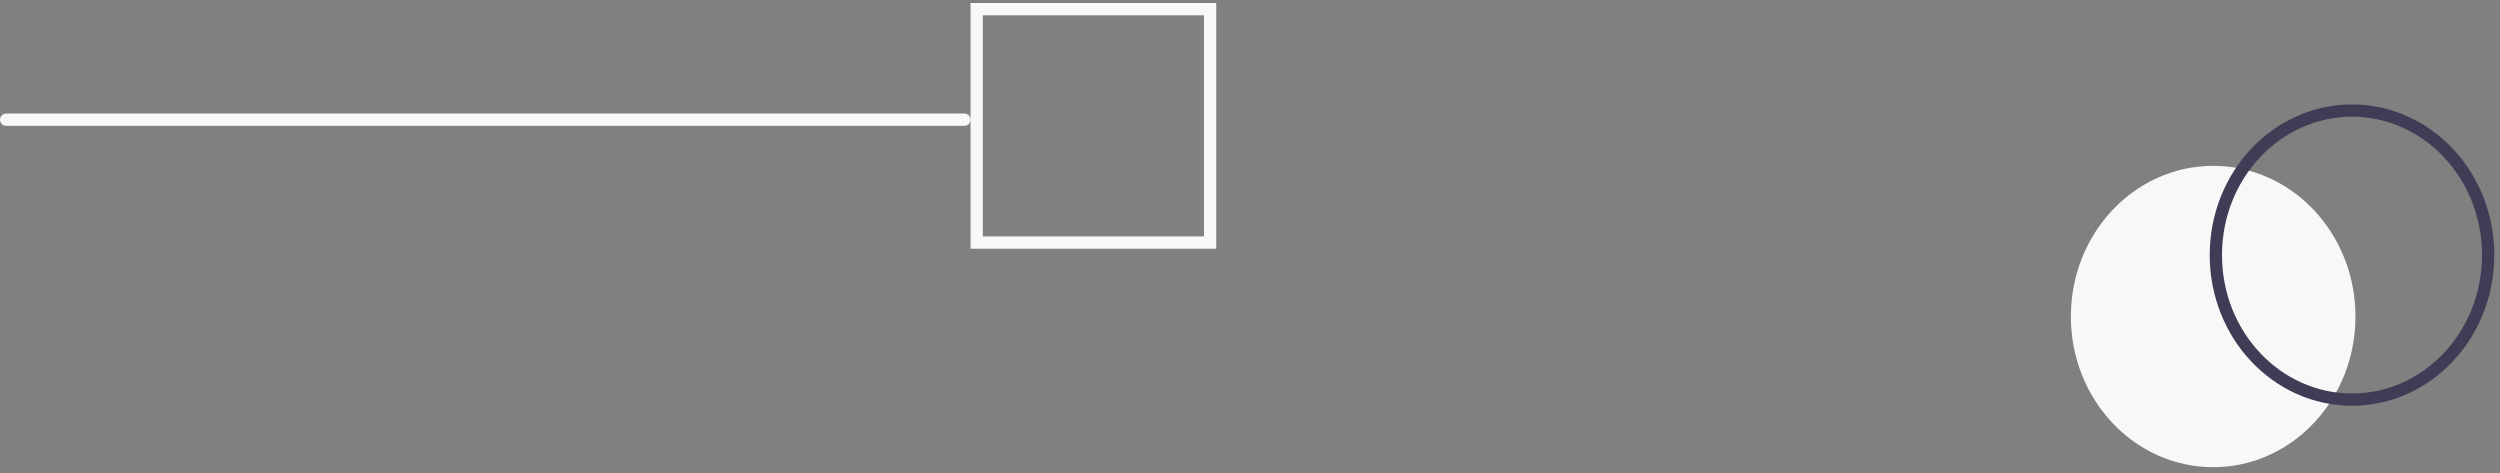<svg width="407" height="77" viewBox="0 0 407 77" fill="none" xmlns="http://www.w3.org/2000/svg">
<rect x="0" y="0" width="407" height="77" fill="#808080" stroke="none"/>
<line x1="1" y1="19.485" x2="157.013" y2="19.485" stroke="#F8F8F8" stroke-width="2" stroke-linecap="round"/>
<rect x="159.006" y="1.491" width="38" height="38" stroke="#F8F8F8" stroke-width="2"/>
<path d="M360.305 76.057C373.099 76.057 383.47 65.075 383.47 51.529C383.47 37.982 373.099 27 360.305 27C347.511 27 337.139 37.982 337.139 51.529C337.139 65.075 347.511 76.057 360.305 76.057Z" fill="#F8F8F8"/>
<path d="M405.072 41.529C405.072 54.578 395.095 65.057 382.906 65.057C370.718 65.057 360.741 54.578 360.741 41.529C360.741 28.48 370.718 18 382.906 18C395.095 18 405.072 28.48 405.072 41.529Z" stroke="#3F3D56" stroke-width="2"/>
</svg>

